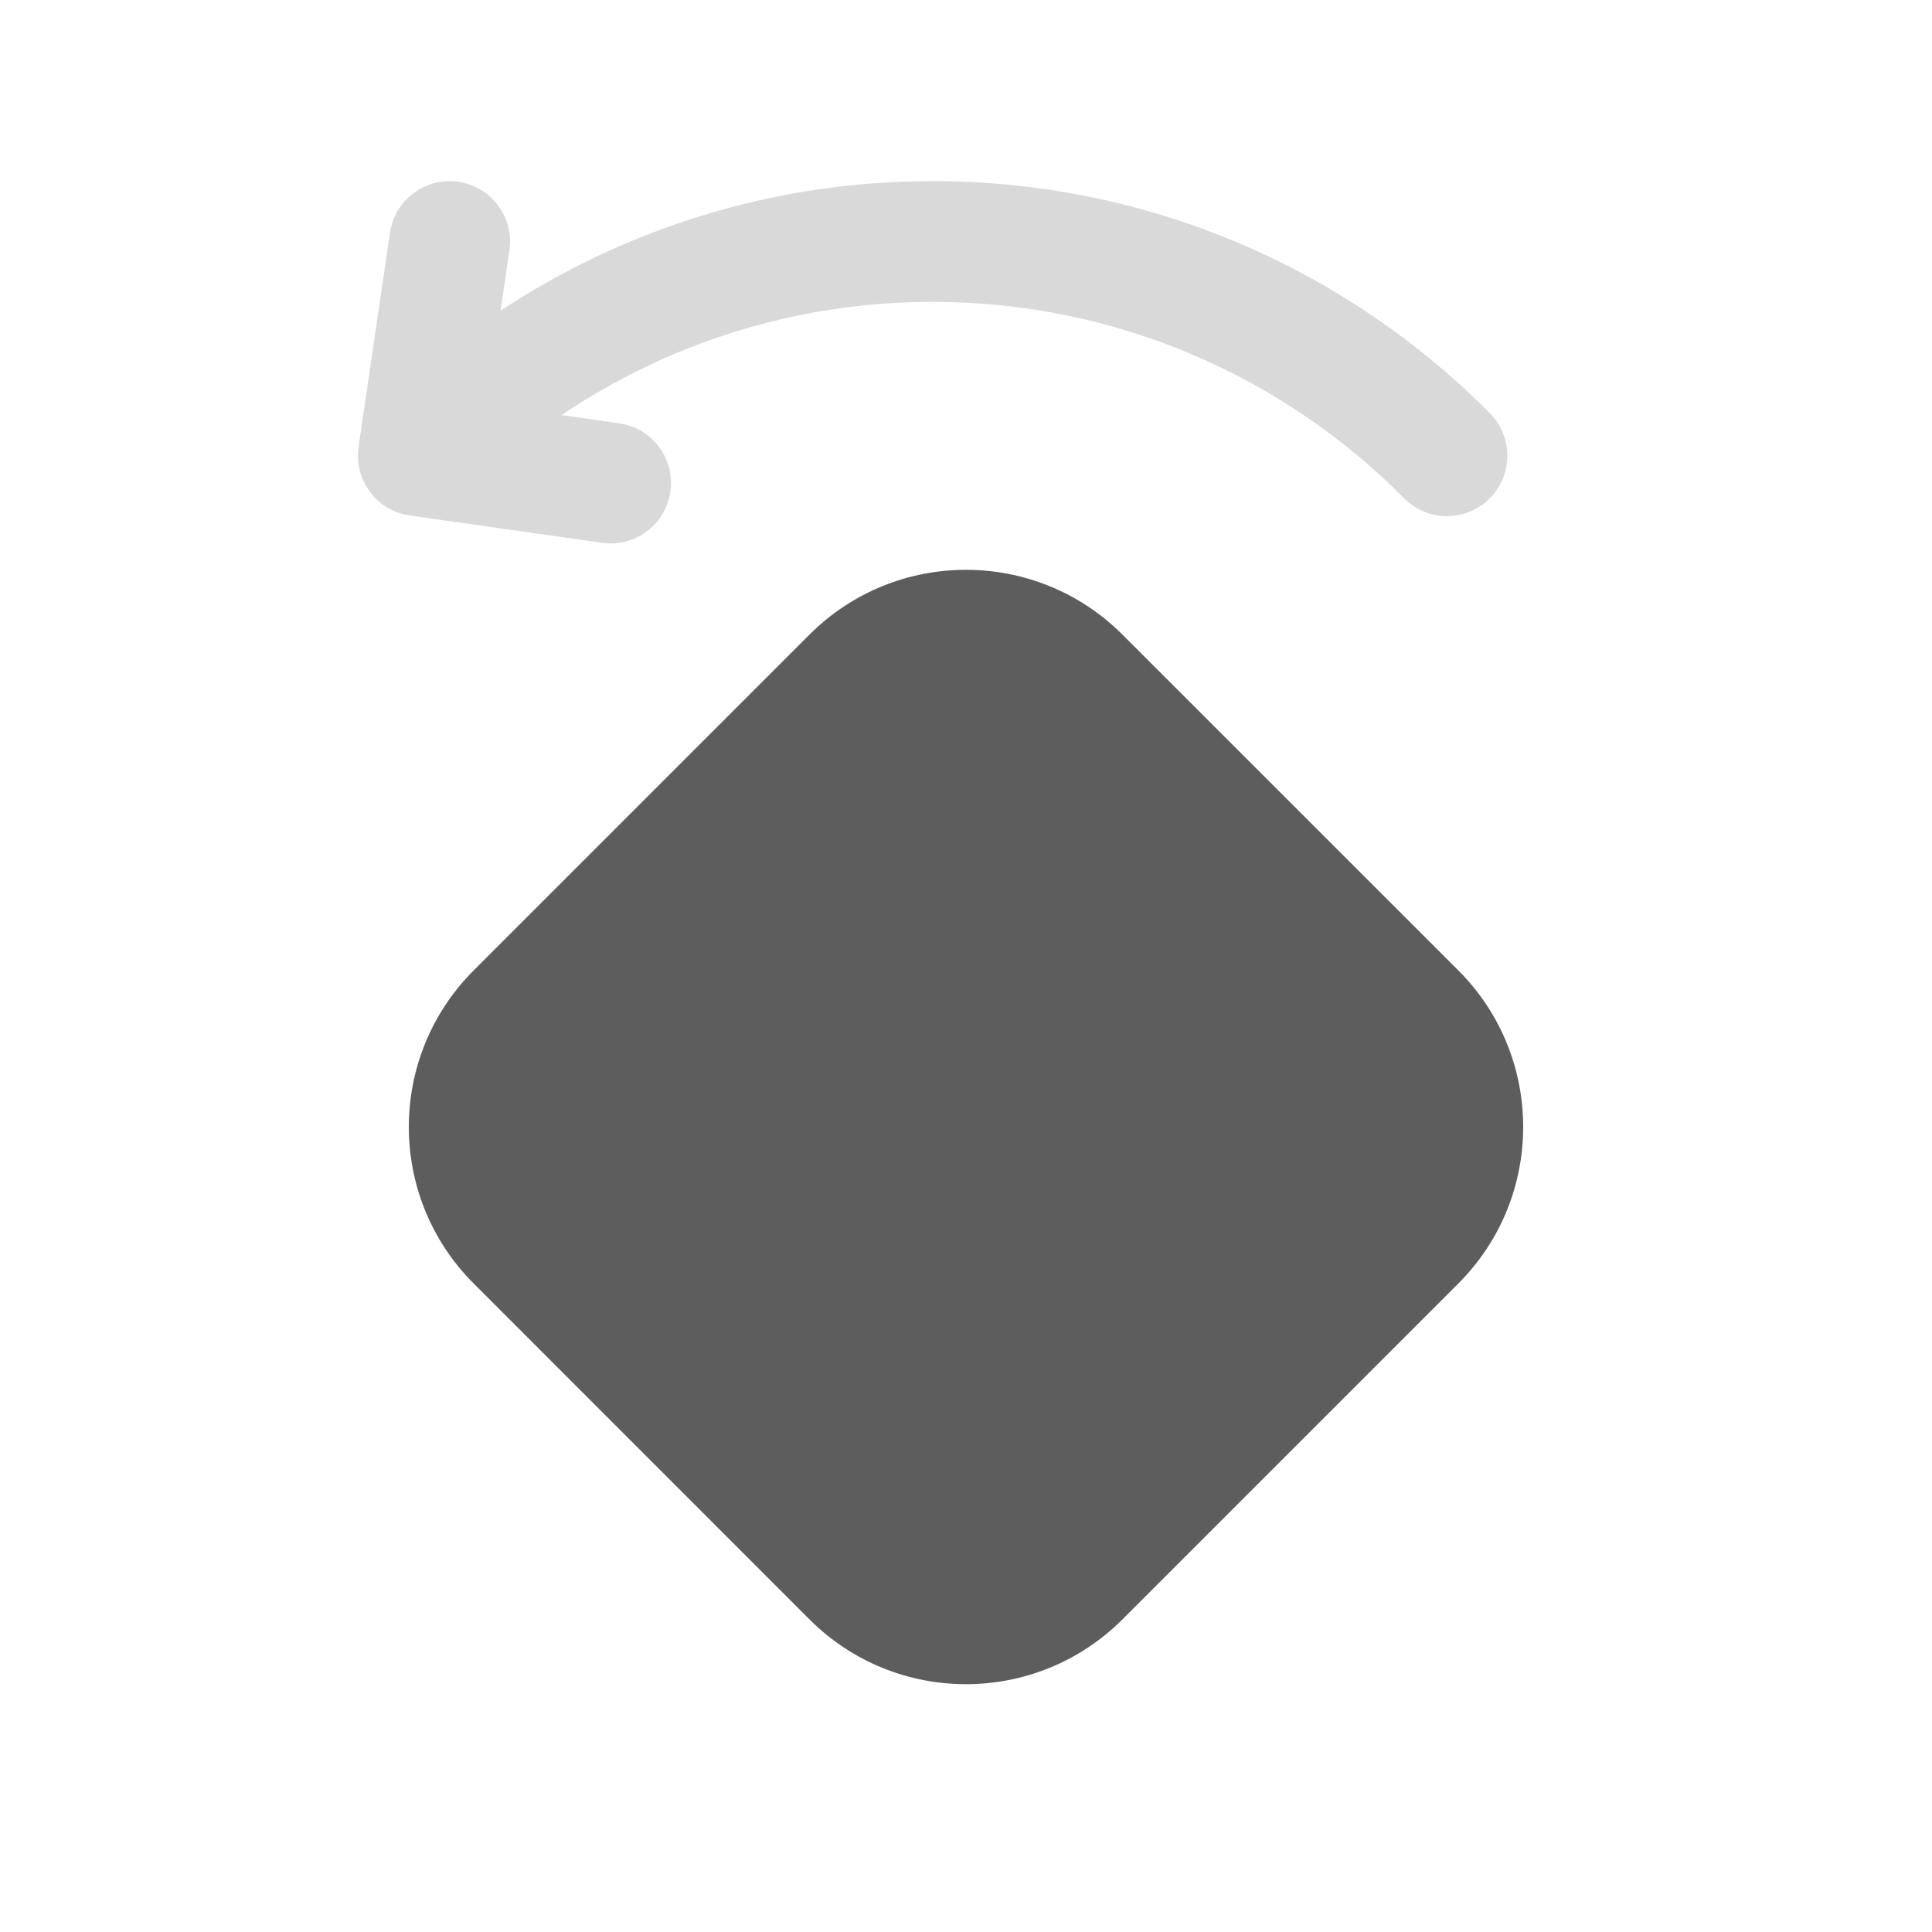 <svg width="24" height="24" viewBox="0 0 24 24" fill="none" xmlns="http://www.w3.org/2000/svg">
<path d="M13.944 7.884C12.87 6.81 11.129 6.81 10.055 7.884L5.884 12.055C4.81 13.129 4.81 14.87 5.884 15.944L10.055 20.116C11.129 21.19 12.87 21.19 13.944 20.116L18.116 15.944C19.19 14.87 19.19 13.129 18.116 12.055L13.944 7.884Z" fill="#5D5D5D"/>
<path fill-rule="evenodd" clip-rule="evenodd" d="M5.694 2.258C6.104 2.318 6.388 2.699 6.328 3.109L6.218 3.86C7.757 2.843 9.603 2.25 11.586 2.25C14.292 2.25 16.742 3.354 18.508 5.133C18.799 5.427 18.797 5.902 18.503 6.194C18.209 6.486 17.734 6.484 17.443 6.19C15.947 4.682 13.876 3.75 11.586 3.75C9.879 3.75 8.293 4.268 6.977 5.156L7.691 5.258C8.101 5.316 8.386 5.695 8.328 6.105C8.27 6.515 7.891 6.801 7.48 6.743L5.091 6.404C4.894 6.376 4.716 6.271 4.596 6.111C4.477 5.951 4.426 5.75 4.454 5.553L4.844 2.892C4.904 2.482 5.285 2.198 5.694 2.258Z" fill="#D9D9D9"/>
</svg>
